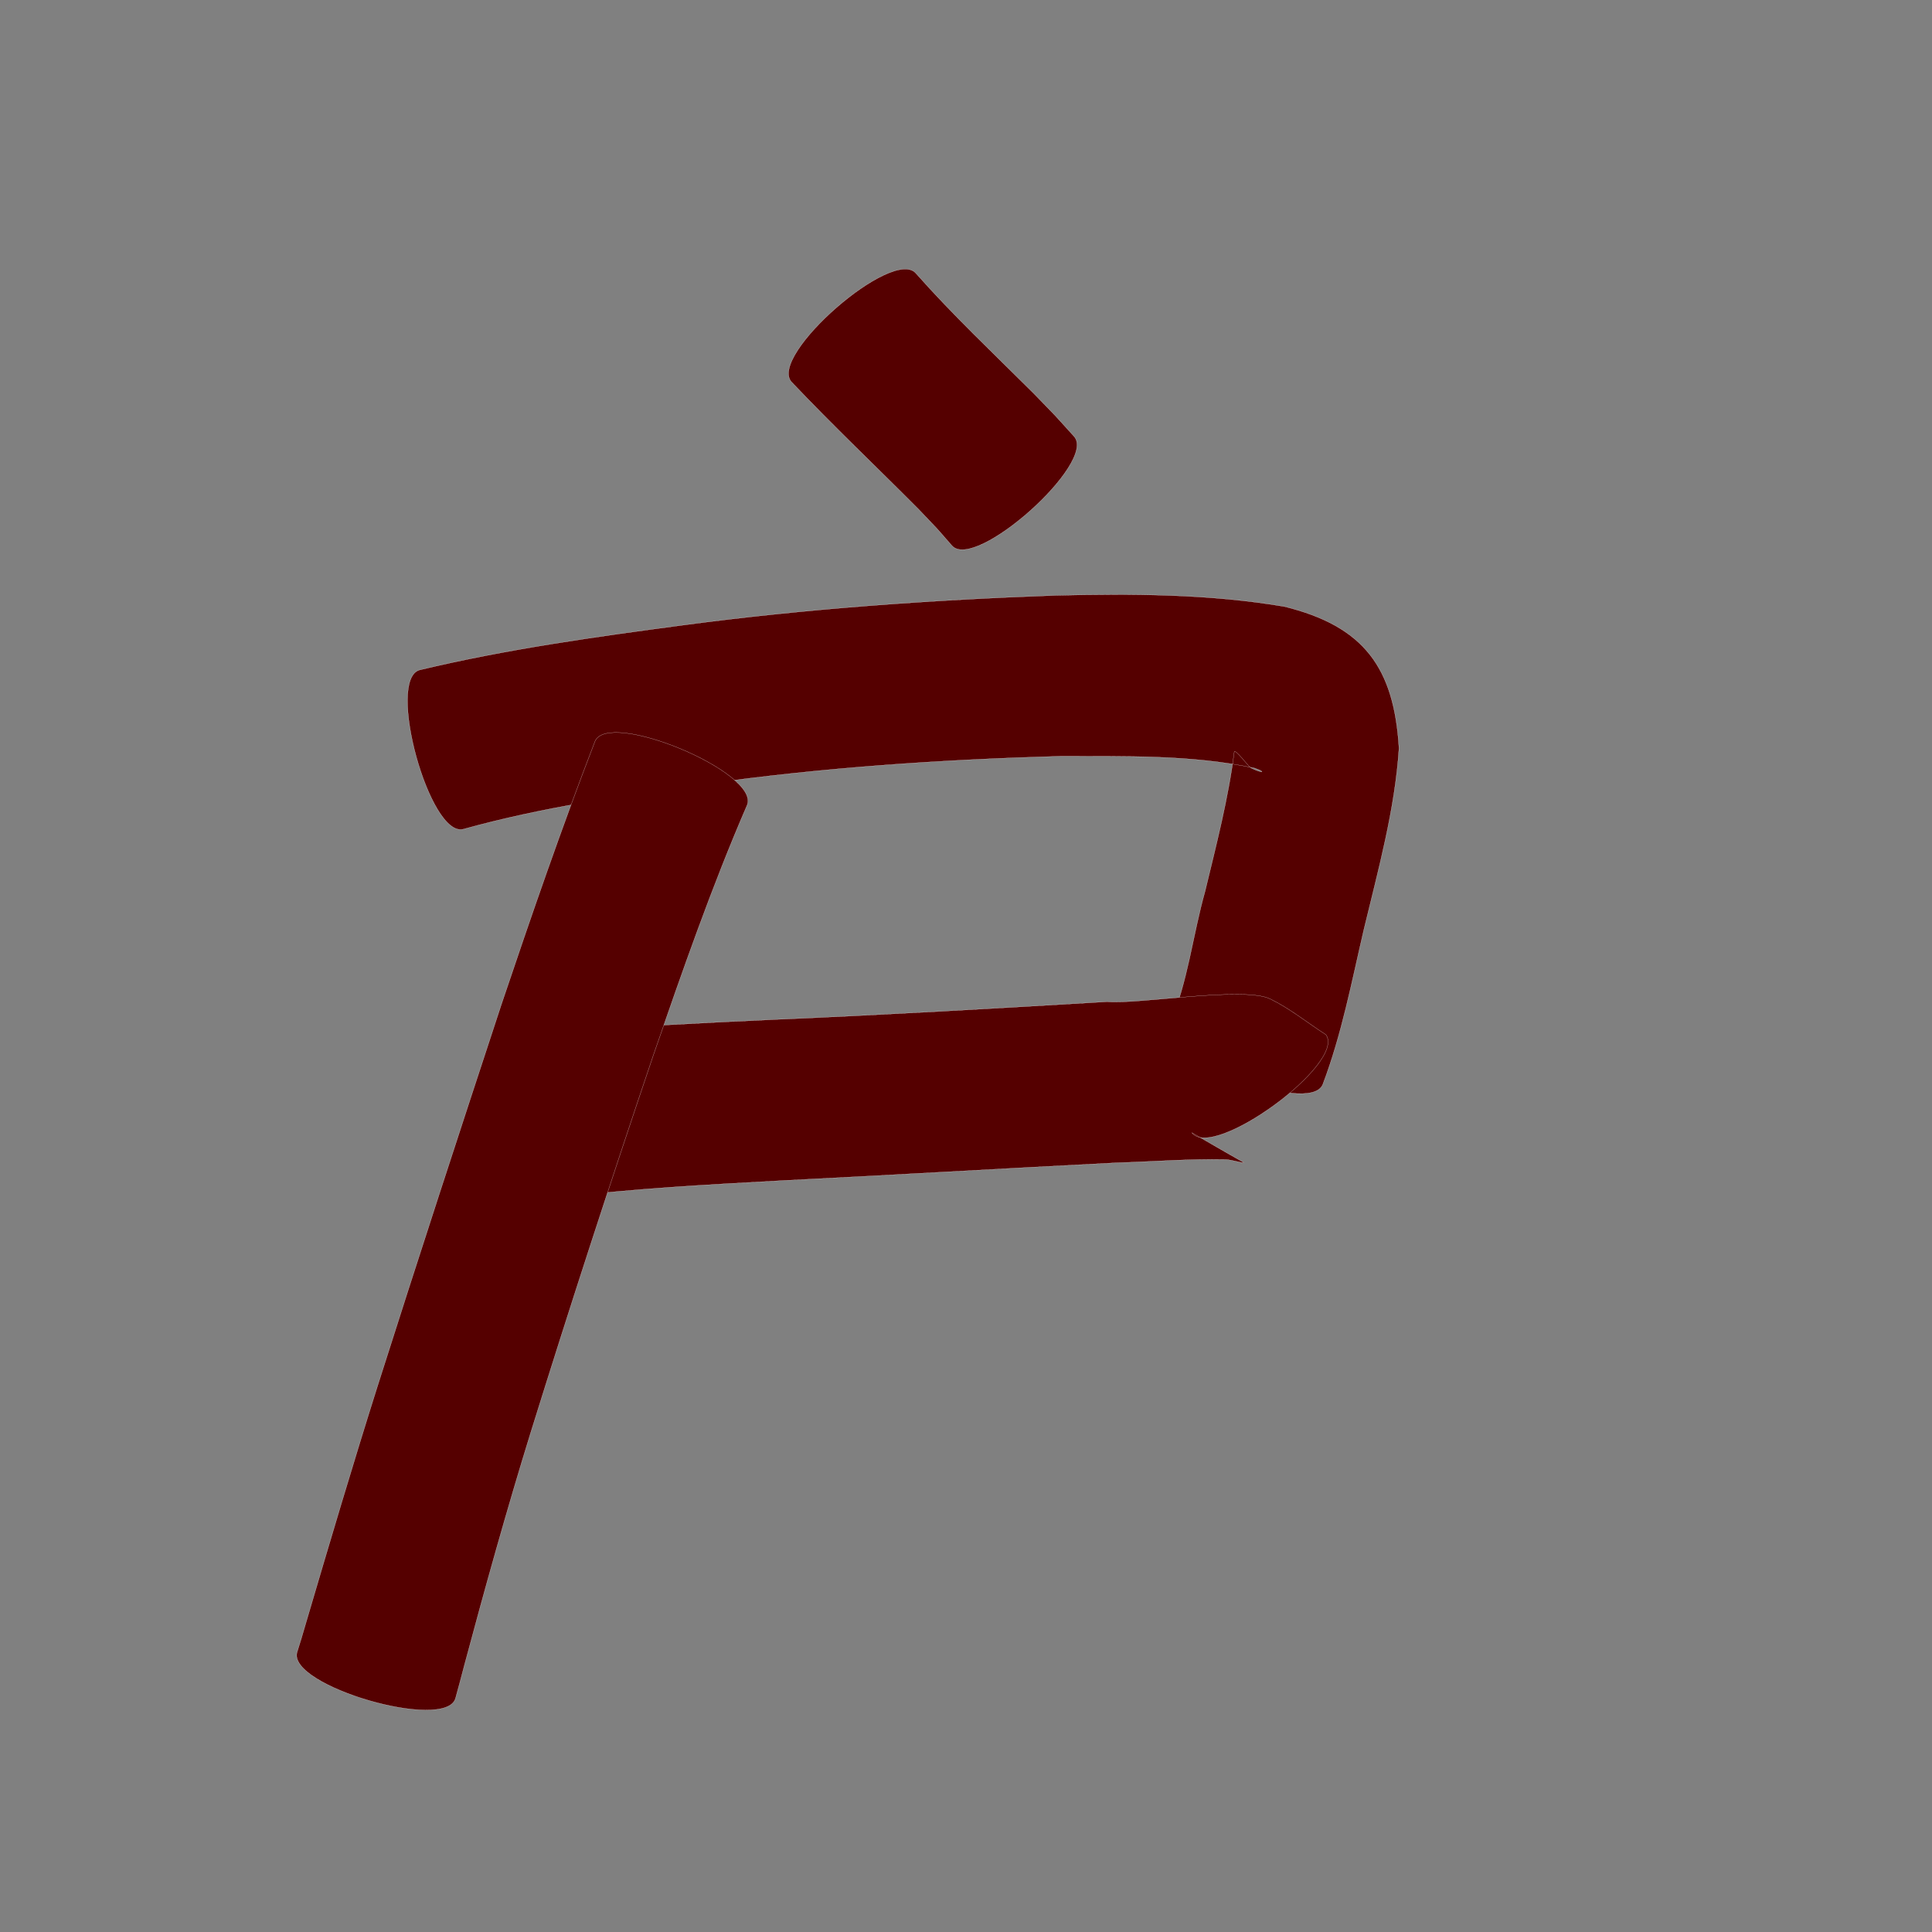 <?xml version="1.0" encoding="utf-8" ?>

<!DOCTYPE svg PUBLIC "-//W3C//DTD SVG 1.1//EN" 
  "http://www.w3.org/Graphics/SVG/1.1/DTD/svg11.dtd">
<svg 
    xmlns="http://www.w3.org/2000/svg"
    xmlns:xlink="http://www.w3.org/1999/xlink"
    xmlns:sodipodi="http://sodipodi.sourceforge.net/DTD/sodipodi-0.dtd"
    xmlns:inkscape="http://www.inkscape.org/namespaces/inkscape"
    width="1024" height="1024" id="U6237">
<rect width="100%" height="100%" fill="#808080" stroke="none"/>
<path d="m 9701.408,18576.818 c 19.713,22.273 41.402,42.697 62.46,63.678 14.771,15.258 7.631,7.635 21.443,22.847 12.282,13.732 -52.452,71.628 -64.733,57.896 l 0,0 c -11.146,-12.701 -5.195,-6.165 -17.925,-19.545 -22.373,-22.47 -45.38,-44.312 -67.206,-67.321 -12.209,-13.993 53.753,-71.548 65.962,-57.555 z" id="path24831" inkscape:connector-curvature="0" style="fill:#550000;fill-opacity:1;fill-rule:nonzero;stroke:#f9f9f9;stroke-width:0.1;stroke-miterlimit:4;stroke-dasharray:none" transform="translate(-9216, -18432)"/><path d="m 9438.414,18787.096 c 46.023,-11.019 92.945,-17.537 139.804,-23.776 65.441,-8.712 131.301,-13.374 197.247,-15.744 40.505,-0.938 81.21,-0.86 121.247,5.903 42.259,10.421 58.221,32.348 60.782,75.143 -2.148,32.663 -10.99,64.425 -18.623,96.131 -6.433,27.612 -11.682,55.403 -21.745,81.972 -6.792,17.2 -87.873,-14.819 -81.08,-32.019 l 0,0 c 9.581,-22.352 12.09,-46.961 18.647,-70.246 5.919,-24.52 12.294,-49.045 15.507,-74.103 0.79,-1.086 7.23,7.451 8.383,8.314 1.691,1.267 7.702,3.291 6.004,2.034 -1.088,-0.806 -2.487,-1.071 -3.73,-1.606 -33.654,-7.144 -68.451,-6.153 -102.656,-6.294 -63.011,1.768 -125.955,5.991 -188.415,14.775 -43.005,6.092 -86.221,12.217 -128.143,23.878 -17.896,4.928 -41.126,-79.434 -23.23,-84.362 z" id="path24833" inkscape:connector-curvature="0" style="fill:#550000;fill-opacity:1;fill-rule:nonzero;stroke:#f9f9f9;stroke-width:0.1;stroke-miterlimit:4;stroke-dasharray:none" transform="translate(-9216, -18432)"/><path d="m 9504.58,18979.464 c 40.687,-3.129 81.432,-5.217 122.192,-7.104 58.726,-2.498 117.407,-5.921 176.08,-9.432 16.324,1.509 72.391,-8.307 86.413,-1.468 10.498,5.121 19.659,12.62 29.489,18.931 11.02,15.072 -60.033,67.02 -71.053,51.947 l 0,0 c 8.99,5.163 17.902,10.464 26.971,15.488 2.687,1.488 -6.055,-1.212 -9.125,-1.274 -19.334,-0.386 -38.66,1.142 -57.969,1.742 -58.844,2.995 -117.662,6.445 -176.508,9.406 -39.485,2.151 -79.009,4.249 -118.287,9.013 -18.508,1.74 -26.711,-85.508 -8.203,-87.249 z" id="path24835" inkscape:connector-curvature="0" style="fill:#550000;fill-opacity:1;fill-rule:nonzero;stroke:#f9f9f9;stroke-width:0.1;stroke-miterlimit:4;stroke-dasharray:none" transform="translate(-9216, -18432)"/><path d="m 9611.987,18858.763 c -18.77,43.316 -34.271,87.955 -49.71,132.536 -22.451,66.444 -44.183,133.133 -65.012,200.103 -12.628,40.823 -24.104,81.988 -35.142,123.265 -3.256,12.317 -1.688,6.49 -4.689,17.484 -5.184,17.815 -89.165,-6.622 -83.981,-24.437 l 0,0 c 3.122,-10.022 1.443,-4.502 4.99,-16.575 12.329,-41.819 24.718,-83.623 37.868,-125.192 21.453,-67.503 43.459,-134.83 65.603,-202.108 15.707,-46.574 31.72,-93.052 49.441,-138.907 7.177,-17.105 87.808,16.727 80.631,33.831 z" id="path24837" inkscape:connector-curvature="0" style="fill:#550000;fill-opacity:1;fill-rule:nonzero;stroke:#f9f9f9;stroke-width:0.1;stroke-miterlimit:4;stroke-dasharray:none" transform="translate(-9216, -18432)"/></svg>